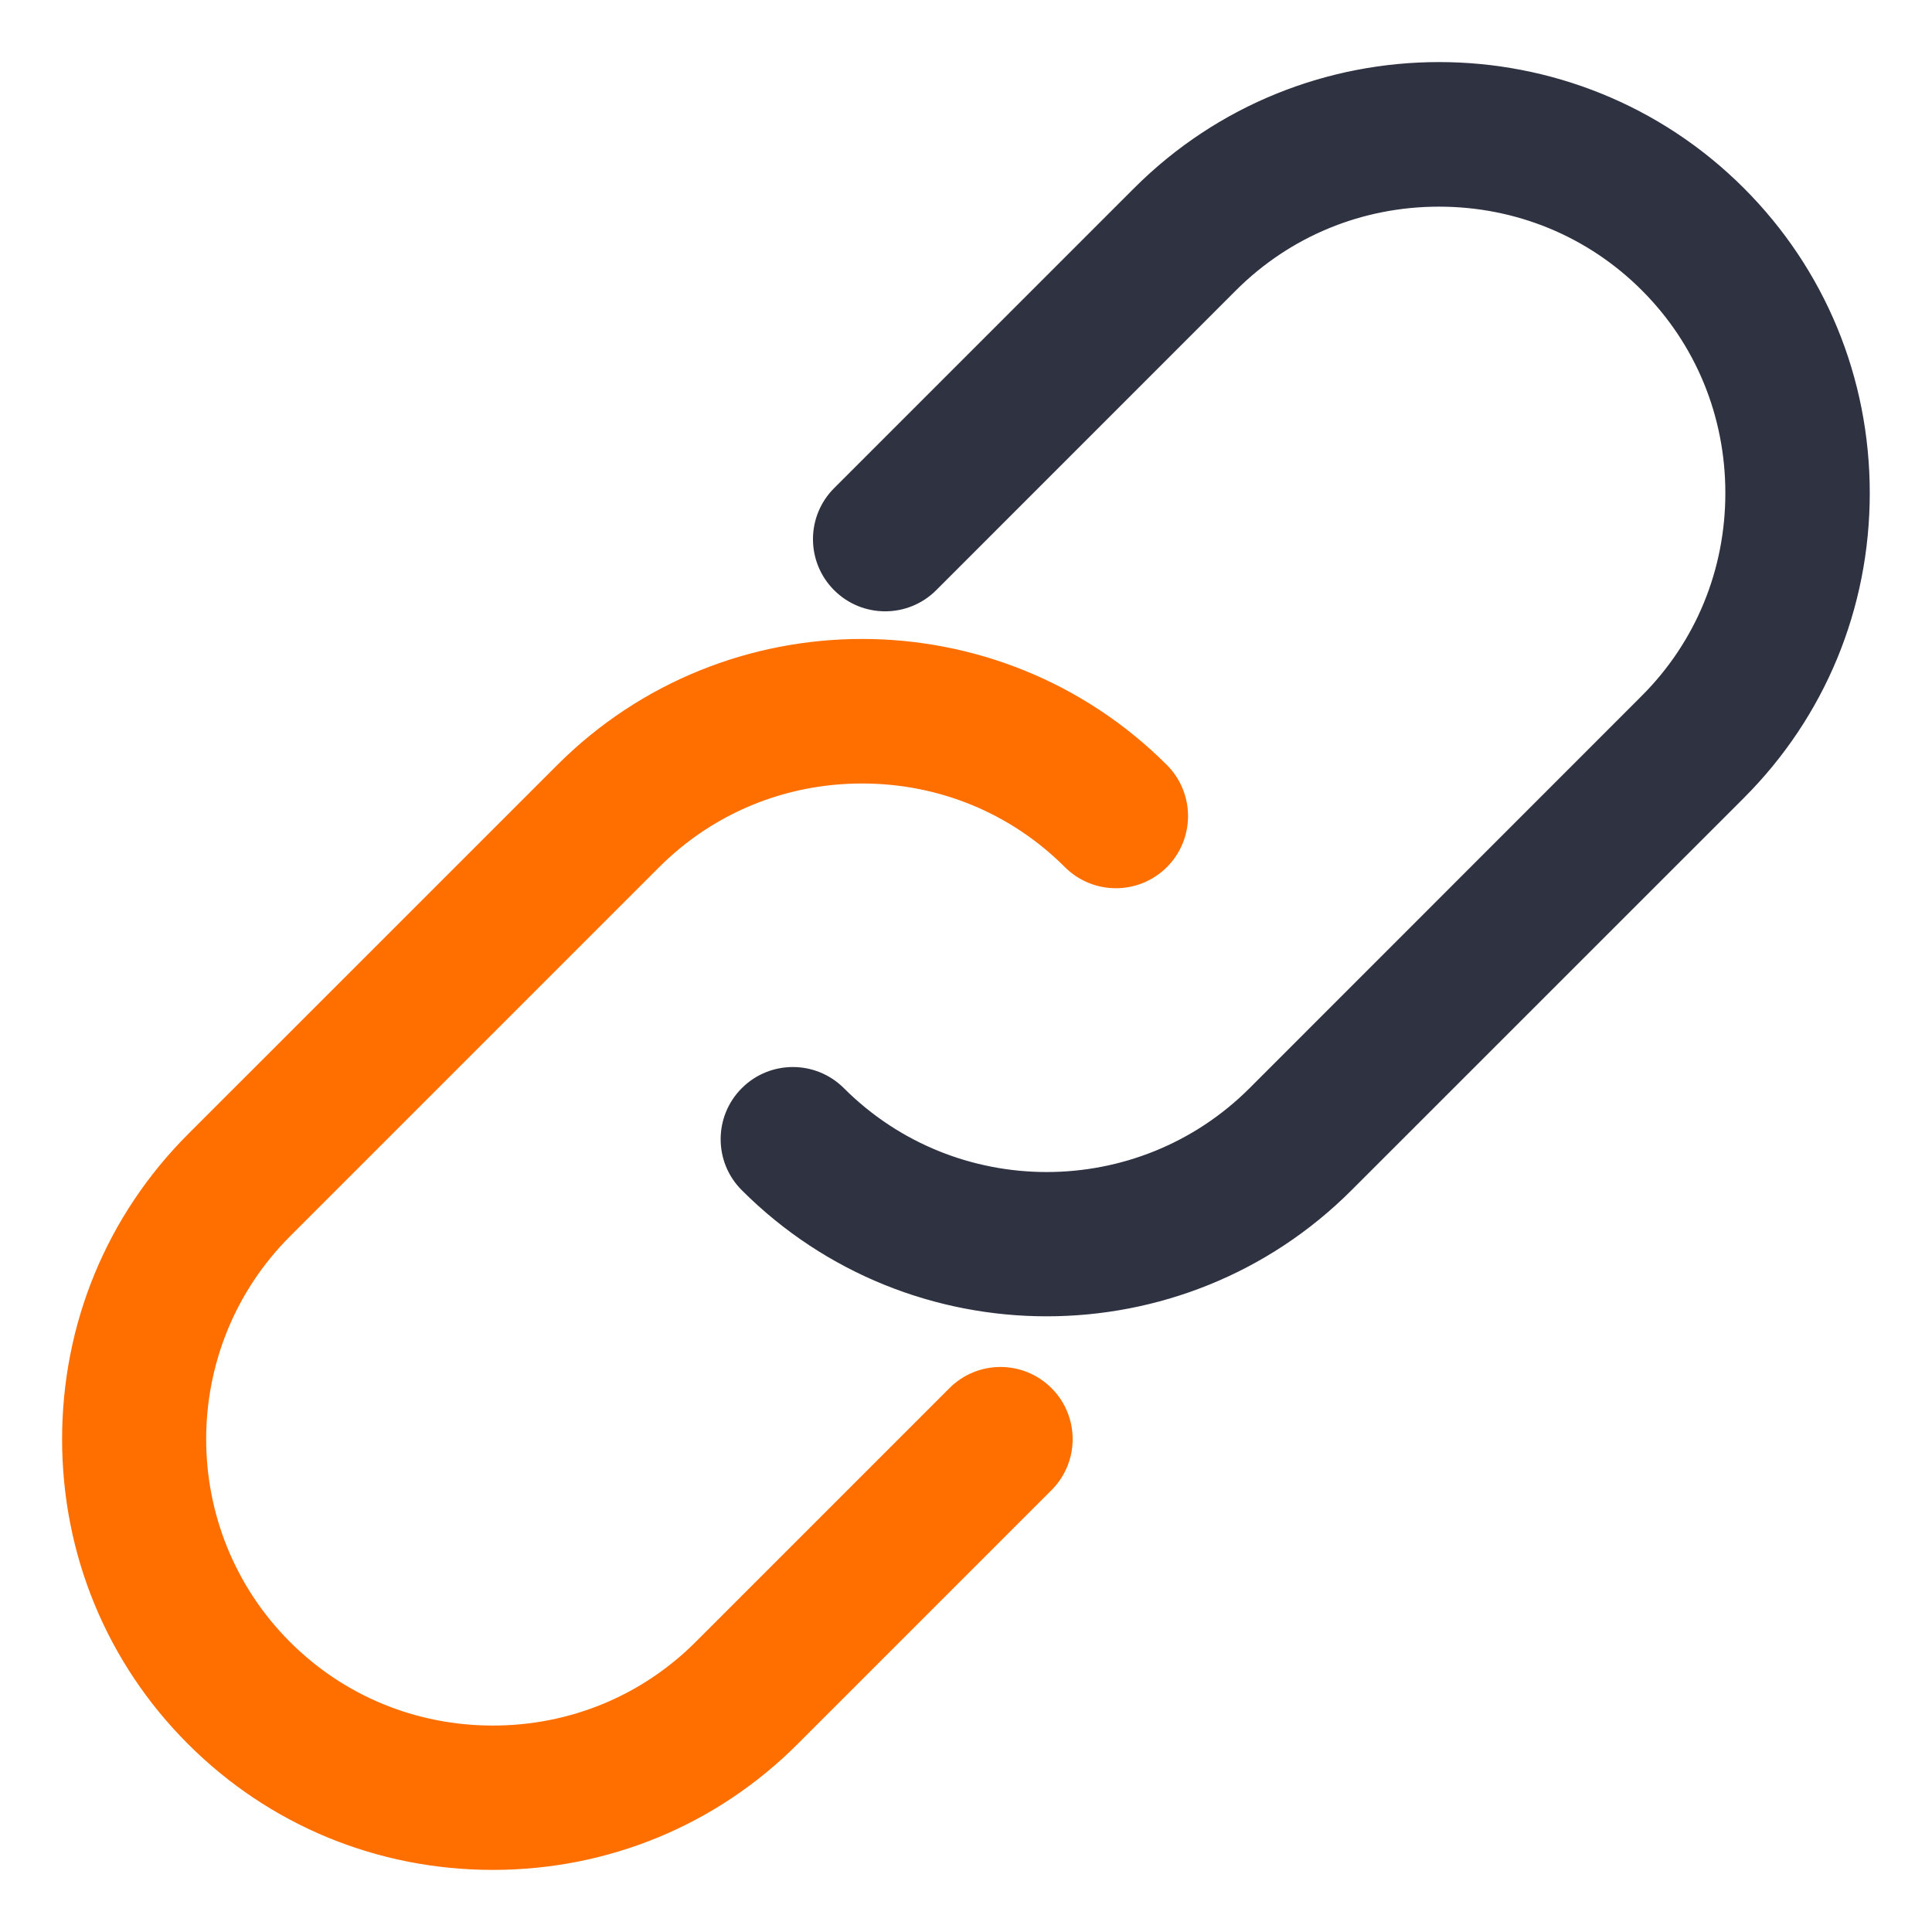 <svg width="28" height="28" viewBox="0 0 28 28" fill="none" xmlns="http://www.w3.org/2000/svg">
<path d="M16.472 2.762L16.472 2.762L12.124 7.11C11.735 7.499 11.735 8.129 12.124 8.518C12.513 8.907 13.144 8.907 13.533 8.518L17.88 4.17C17.88 4.17 17.88 4.17 17.88 4.17C18.671 3.381 19.727 2.945 20.855 2.945C21.983 2.945 23.039 3.381 23.829 4.171C24.62 4.961 25.055 6.017 25.055 7.146C25.055 8.273 24.62 9.329 23.829 10.12L23.865 10.155L23.829 10.12L18.145 15.806C18.145 15.806 18.145 15.806 18.145 15.806C16.504 17.446 13.835 17.446 12.195 15.806C11.806 15.417 11.175 15.417 10.786 15.806C10.397 16.195 10.397 16.826 10.786 17.214C11.995 18.423 13.582 19.027 15.169 19.027C16.756 19.027 18.344 18.423 19.552 17.214L25.238 11.529C25.238 11.529 25.238 11.529 25.238 11.529C26.405 10.362 27.048 8.805 27.048 7.146C27.048 5.486 26.405 3.929 25.238 2.762C22.821 0.345 18.889 0.346 16.472 2.762Z" fill="#2F3241" stroke="#2F3241" stroke-width="0.1"/>
<path d="M15.468 12.531C15.857 12.92 16.488 12.92 16.877 12.531C17.265 12.142 17.265 11.512 16.877 11.123C14.46 8.706 10.528 8.706 8.111 11.123L8.111 11.123L2.759 16.474C1.593 17.641 0.95 19.198 0.95 20.858C0.95 22.517 1.593 24.074 2.76 25.24C3.926 26.407 5.483 27.05 7.142 27.05C8.802 27.05 10.359 26.407 11.525 25.24C11.525 25.24 11.525 25.24 11.525 25.24L15.204 21.561C15.593 21.172 15.593 20.542 15.204 20.153C14.815 19.764 14.185 19.764 13.796 20.153L10.117 23.832C9.327 24.622 8.271 25.058 7.143 25.058C6.015 25.058 4.958 24.622 4.168 23.832C2.528 22.192 2.528 19.523 4.168 17.882L9.519 12.531C9.519 12.531 9.519 12.531 9.519 12.531C10.31 11.741 11.366 11.305 12.494 11.305C13.622 11.305 14.678 11.741 15.468 12.531ZM15.468 12.531L15.504 12.496L15.468 12.531Z" fill="#FF6F00" stroke="#FF6F00" stroke-width="0.1"/>
</svg>
